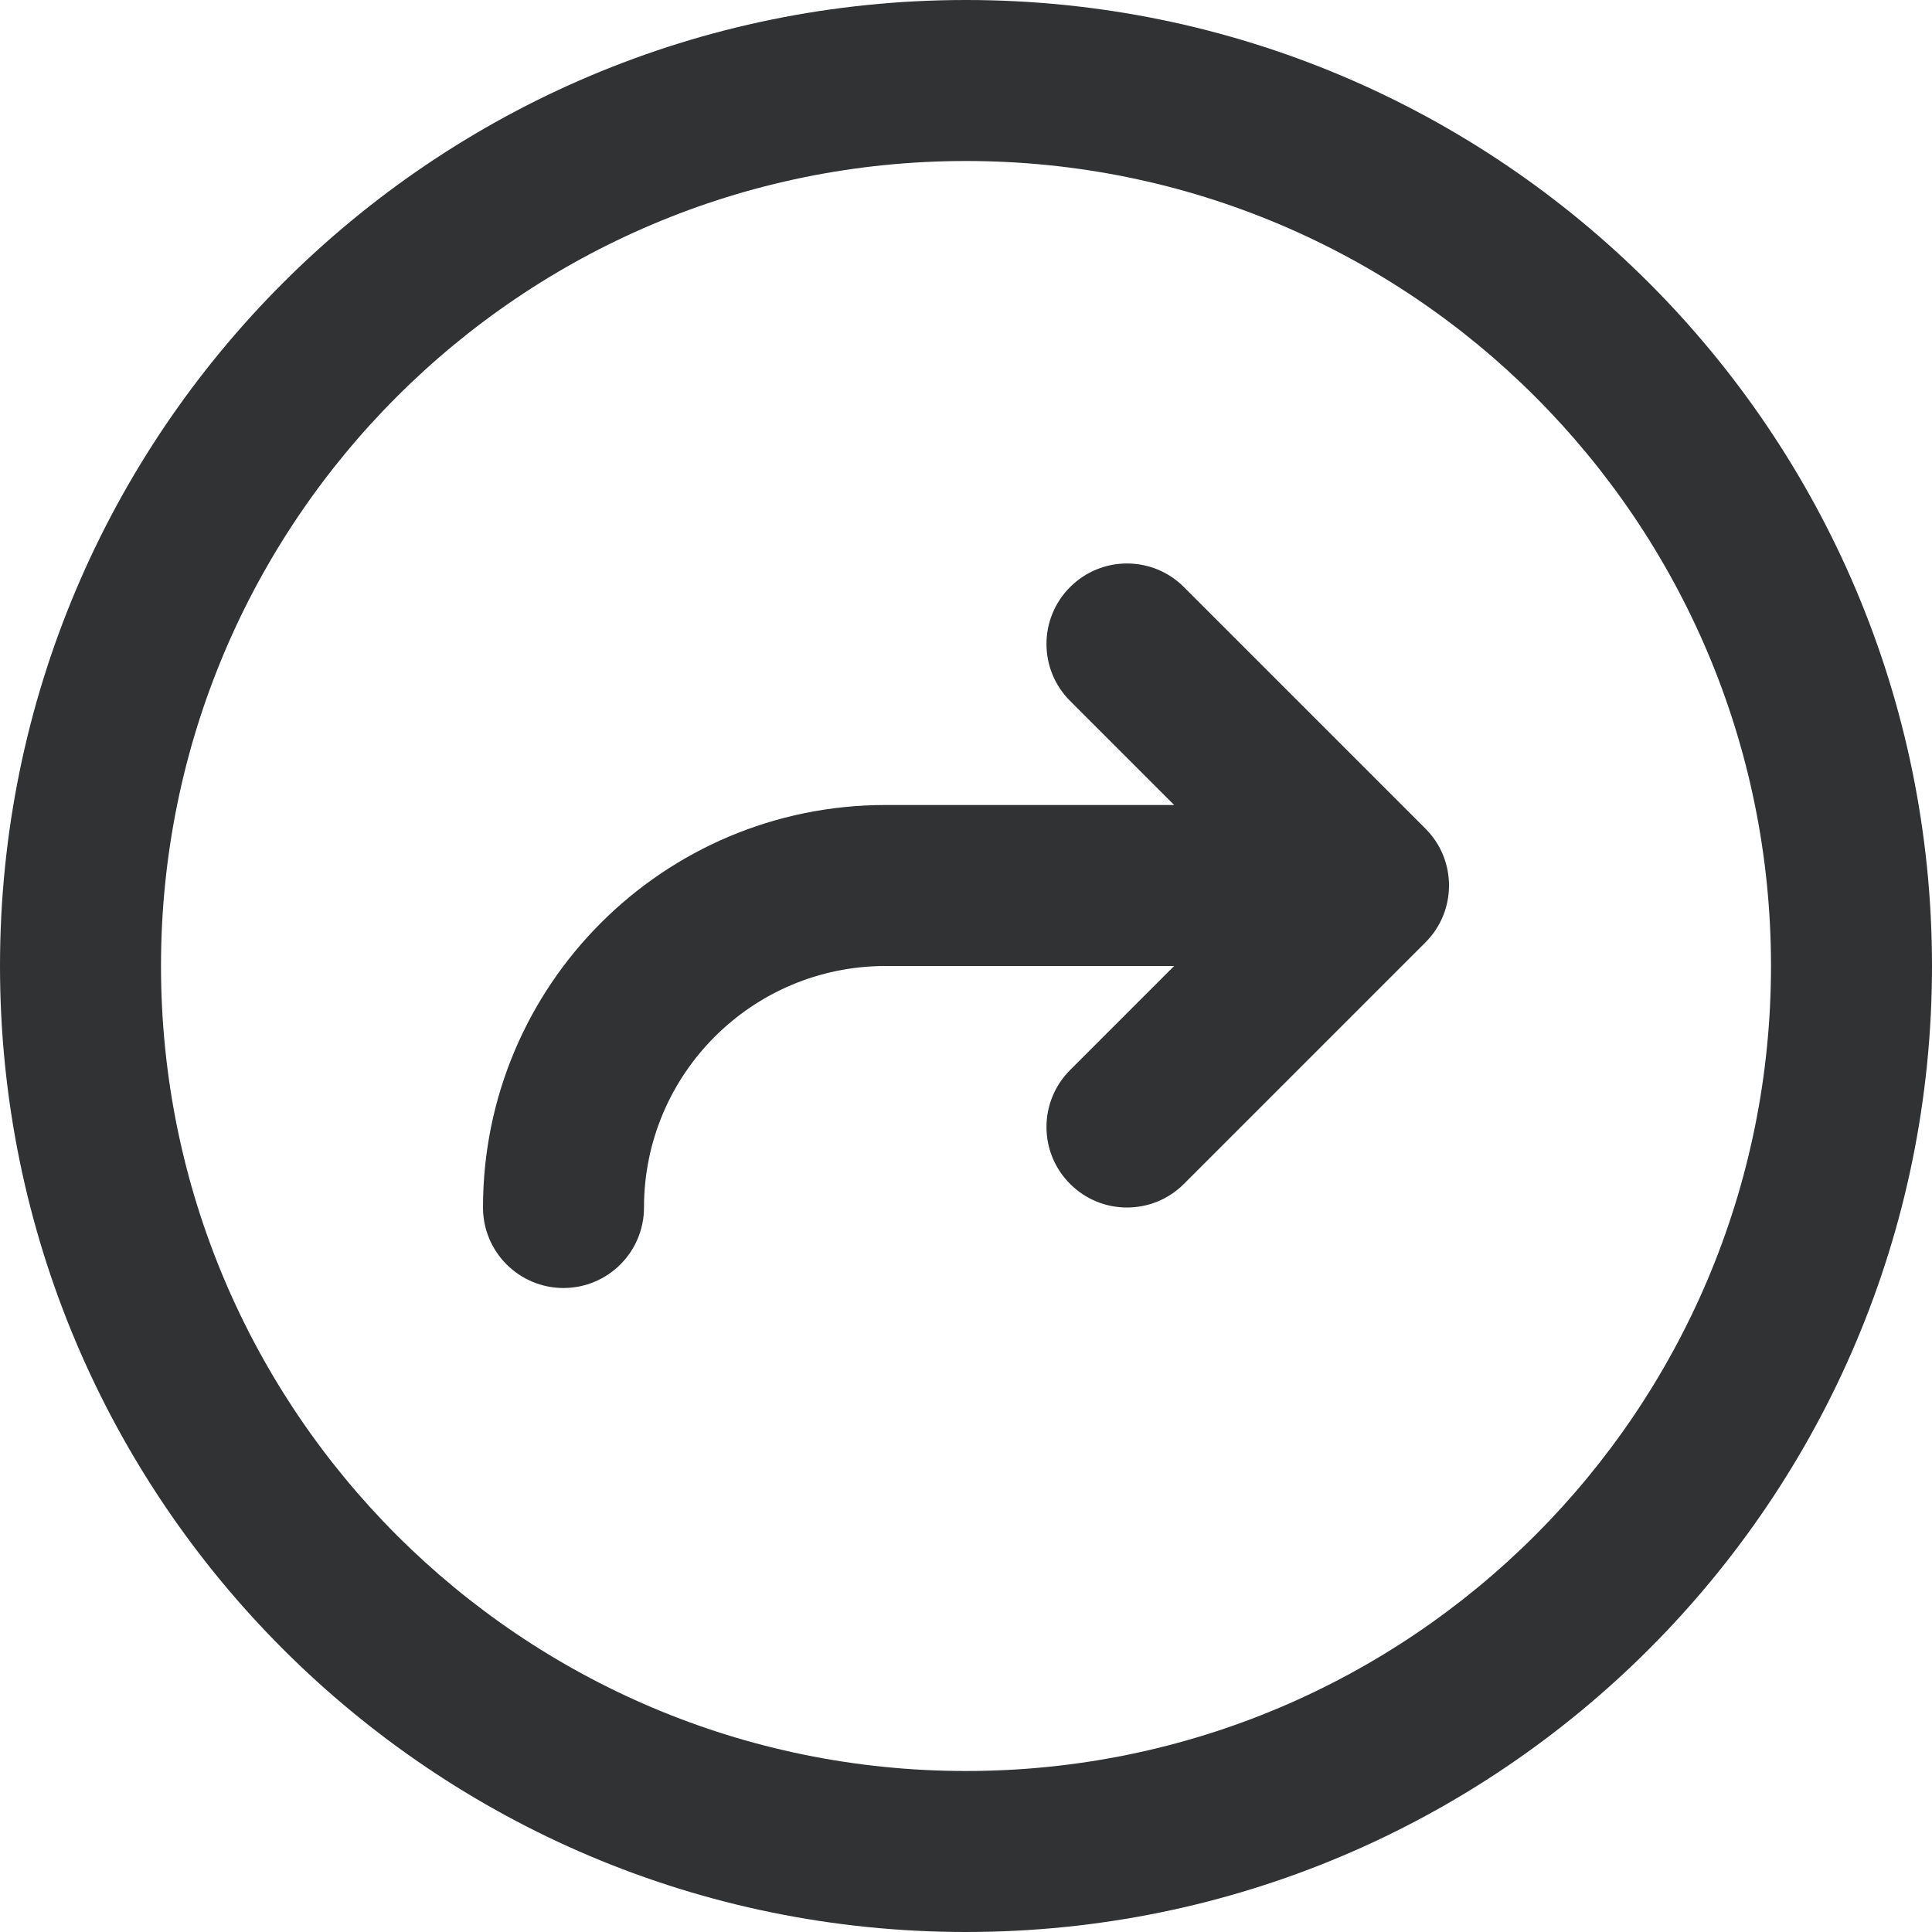 <svg width="24" height="24" viewBox="0 0 24 24" fill="none" xmlns="http://www.w3.org/2000/svg">
    <g clip-path="url(#clip0_3668_63)">
        <path
            d="M14.707 7.293C14.317 6.902 13.683 6.902 13.293 7.293C12.902 7.683 12.902 8.317 13.293 8.707L14.586 10H11C8.239 10 6 12.239 6 15C6 15.552 6.448 16 7 16C7.552 16 8 15.552 8 15C8 13.343 9.343 12 11 12H14.586L13.293 13.293C12.902 13.683 12.902 14.317 13.293 14.707C13.683 15.098 14.317 15.098 14.707 14.707L17.707 11.707C18.098 11.317 18.098 10.683 17.707 10.293L14.707 7.293Z"
            fill="#303233" />
        <path fill-rule="evenodd" clip-rule="evenodd"
            d="M12 0C5.373 0 0 5.373 0 12C0 18.627 5.373 24 12 24C18.627 24 24 18.627 24 12C24 5.373 18.627 0 12 0ZM2 12C2 6.477 6.477 2 12 2C17.523 2 22 6.477 22 12C22 17.523 17.523 22 12 22C6.477 22 2 17.523 2 12Z"
            fill="#303233" />
    </g>
    <defs>
        <clipPath id="clip0_3668_63">
            <rect width="24" height="24" fill="white" />
        </clipPath>
    </defs>
</svg>
